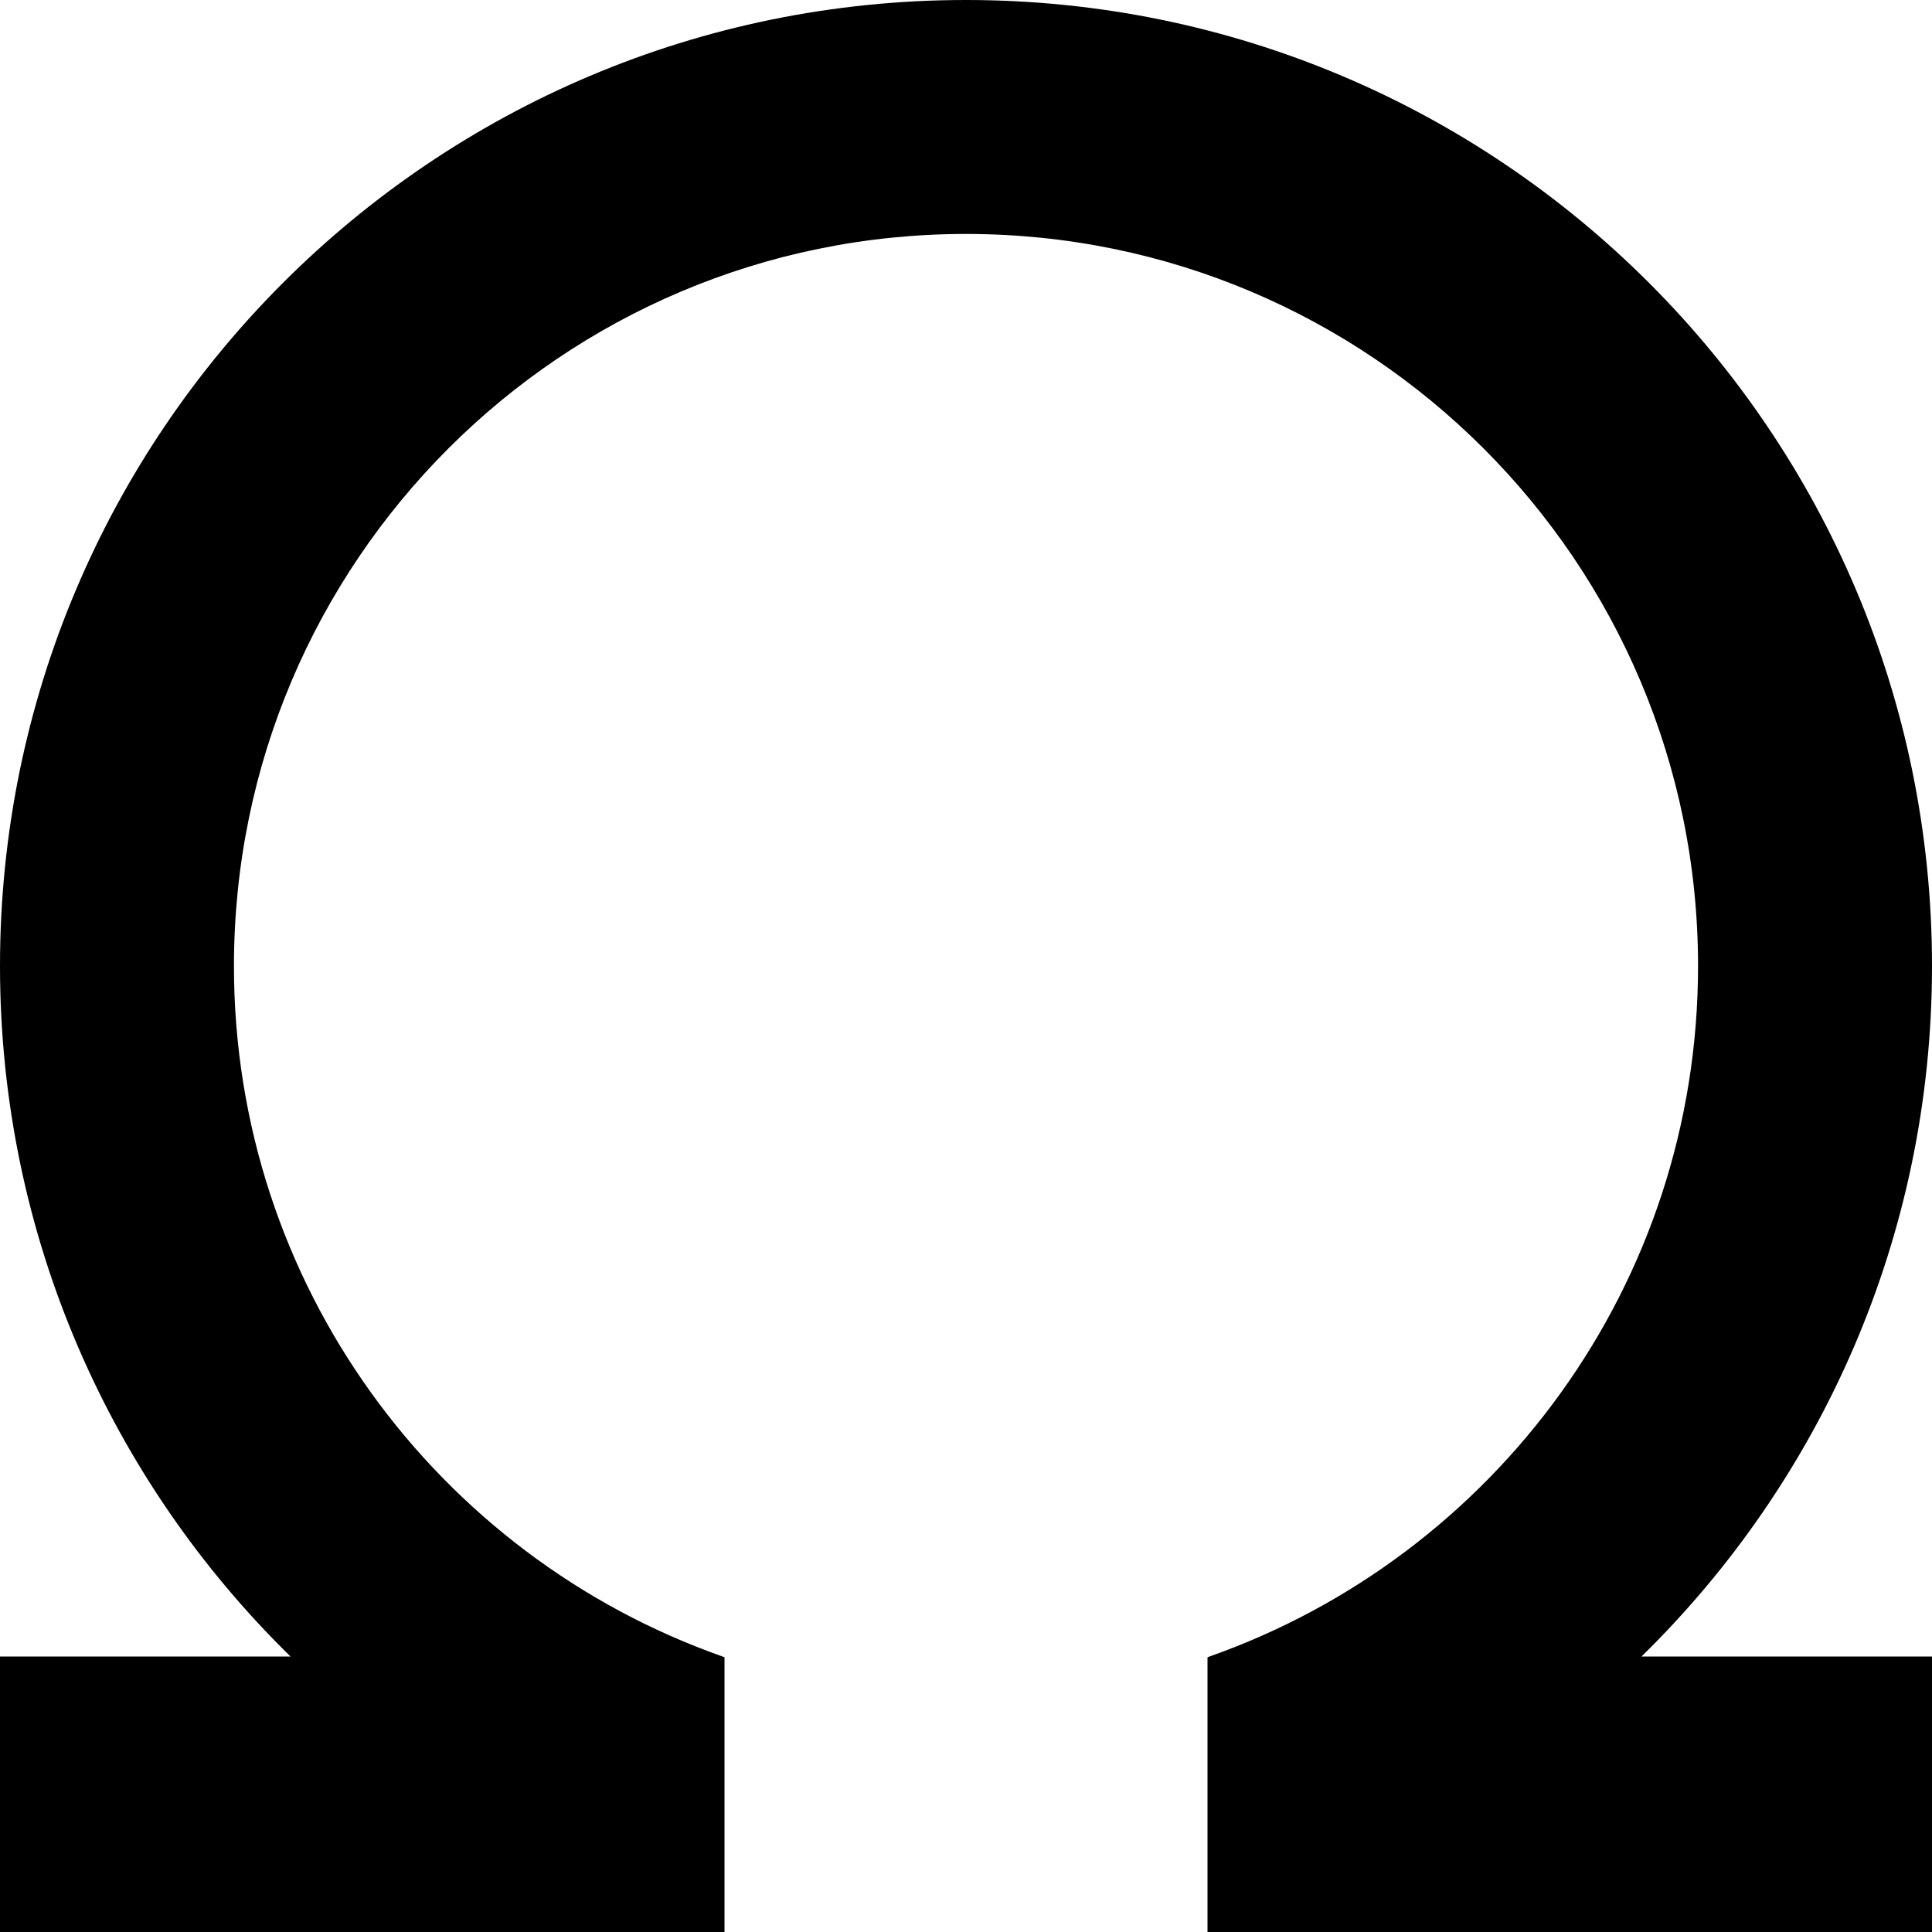 <?xml version="1.0" encoding="utf-8"?>
<!-- Generator: Adobe Illustrator 21.1.0, SVG Export Plug-In . SVG Version: 6.00 Build 0)  -->
<svg version="1.1" id="Layer_1" xmlns="http://www.w3.org/2000/svg" xmlns:xlink="http://www.w3.org/1999/xlink" x="0px" y="0px"
	 viewBox="0 0 512 512" style="enable-background:new 0 0 512 512;" xml:space="preserve">
<path id="_x35_2_1_" d="M435,439h77v73H320v-72.8c0.2-0.1,0.4-0.1,0.5-0.2C396,412.4,450,340.5,450,256c0-107.1-86.9-194-194-194
	S62,148.9,62,256c0,84.5,54,156.4,129.5,183c0.2,0.1,0.4,0.1,0.5,0.2V512H0v-73h77C29.5,392.5,0,327.7,0,256C0,114.6,114.6,0,256,0
	c141.4,0,256,114.6,256,256C512,327.7,482.5,392.5,435,439z"/>
</svg>
